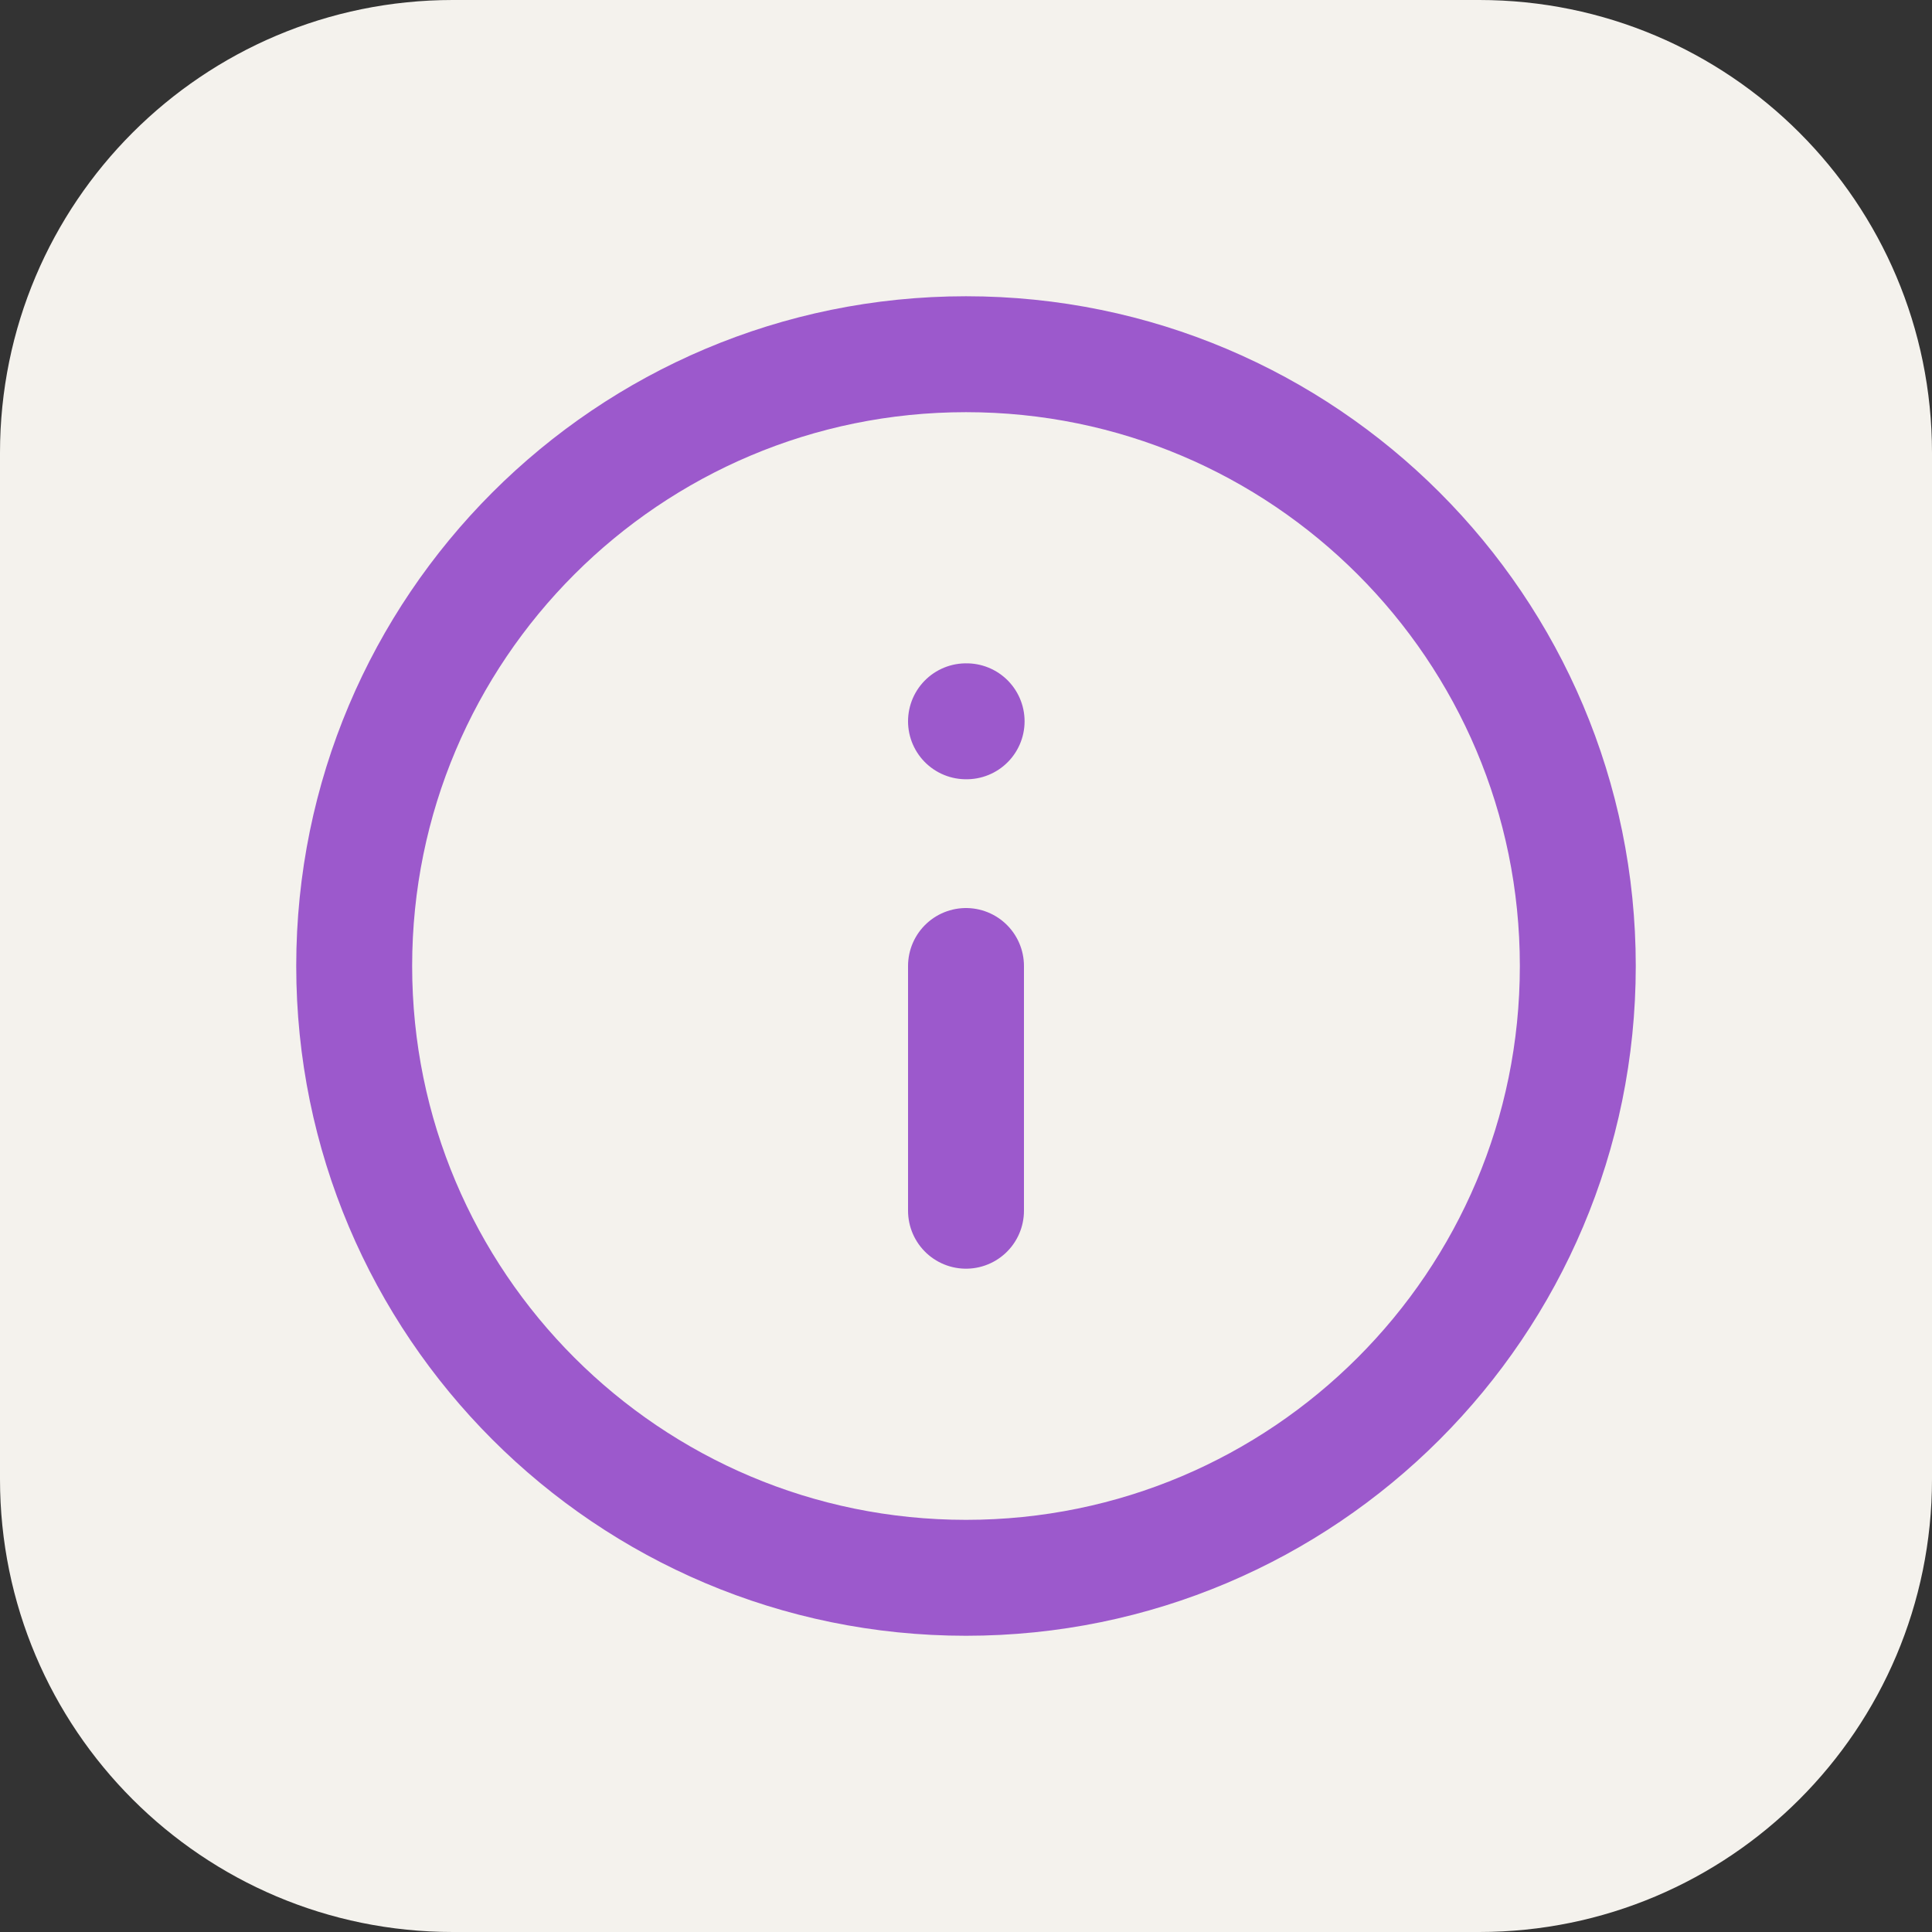 <svg width="100" height="100" viewBox="0 0 100 100" fill="none" xmlns="http://www.w3.org/2000/svg">
<rect x="0" y="0" width="100" height="100" fill="#333333" stroke="none"/>
<g clip-path="url(#clip0_6286_4019)">
<path d="M76.562 0H23.438C10.493 0 0 10.493 0 23.438V76.562C0 89.507 10.493 100 23.438 100H76.562C89.507 100 100 89.507 100 76.562V23.438C100 10.493 89.507 0 76.562 0Z" fill="#F4F2ED"/>
<path d="M50 62.667V50M50 37.334H50.032M81.667 50C81.667 67.489 67.489 81.667 50 81.667C32.511 81.667 18.333 67.489 18.333 50C18.333 32.511 32.511 18.334 50 18.334C67.489 18.334 81.667 32.511 81.667 50Z" stroke="#9C59CC" stroke-width="6" stroke-linecap="round" stroke-linejoin="round"/>
</g>
<defs>
<clipPath id="clip0_6286_4019">
<rect width="100" height="100" fill="white"/>
</clipPath>
</defs>
</svg>
